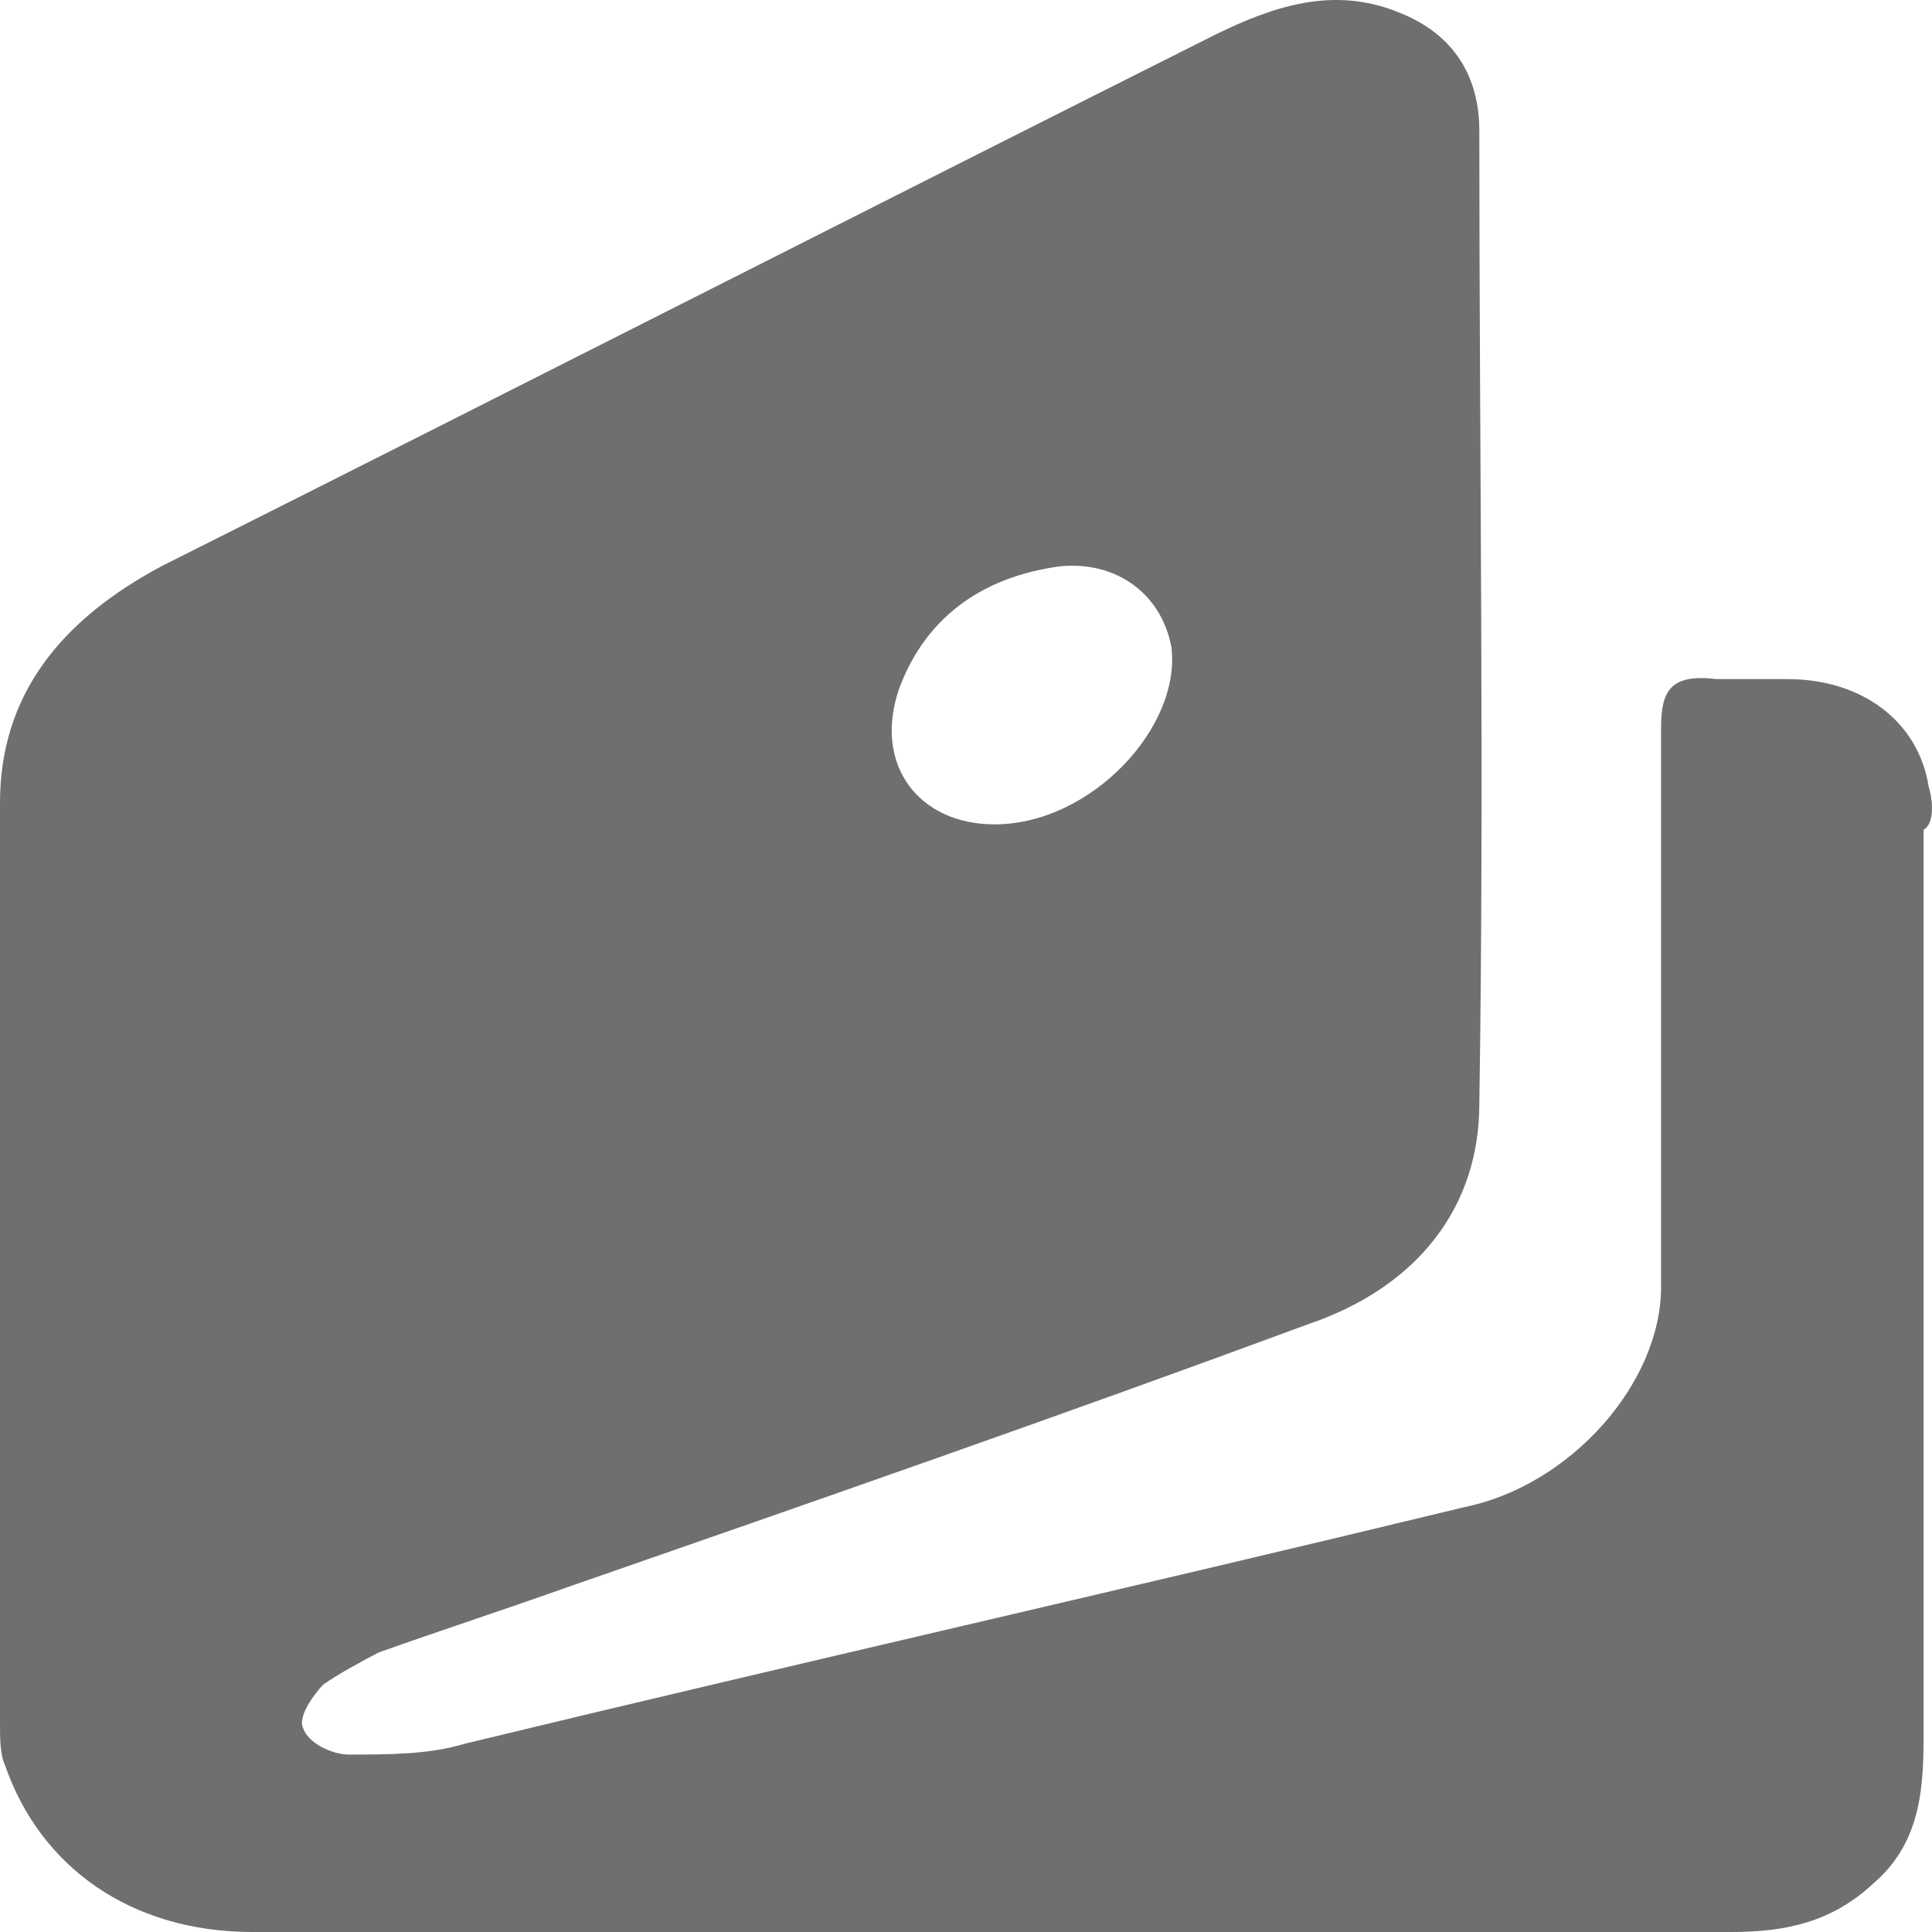 <svg width="26" height="26" viewBox="0 0 26 26" fill="none" xmlns="http://www.w3.org/2000/svg">
<path d="M25.955 10.586C25.819 9.719 25.072 9.139 24.053 9.139H23.101C22.49 9.067 22.354 9.284 22.354 9.791V17.317C22.354 18.619 21.131 19.994 19.704 20.283C15.219 21.369 10.735 22.382 6.251 23.467C5.775 23.612 5.232 23.612 4.689 23.612C4.484 23.612 4.145 23.467 4.077 23.25C4.009 23.105 4.212 22.816 4.348 22.672C4.553 22.527 4.824 22.382 5.096 22.238C5.912 21.948 6.794 21.659 7.61 21.369C10.939 20.211 14.269 19.054 17.598 17.823C19.092 17.317 19.908 16.231 19.908 14.856C19.976 10.514 19.908 6.1 19.908 1.759C19.908 1.034 19.569 0.456 18.821 0.166C17.937 -0.196 17.122 0.095 16.375 0.456C11.619 2.843 6.931 5.232 2.175 7.619C0.816 8.344 0 9.356 0 10.803V23.178C0 23.395 5.83734e-08 23.612 0.068 23.757C0.544 25.131 1.766 26 3.398 26H23.306C24.053 26 24.664 25.856 25.208 25.349C25.887 24.77 25.887 23.974 25.887 23.25V11.166C26.023 11.094 26.023 10.803 25.955 10.587V10.586ZM12.094 9.285C12.434 8.345 13.181 7.765 14.269 7.621C15.016 7.548 15.627 7.983 15.764 8.707C15.899 9.792 14.676 11.094 13.385 11.094C12.367 11.094 11.755 10.298 12.094 9.285Z" fill="#6F6F6F"/>
</svg>
